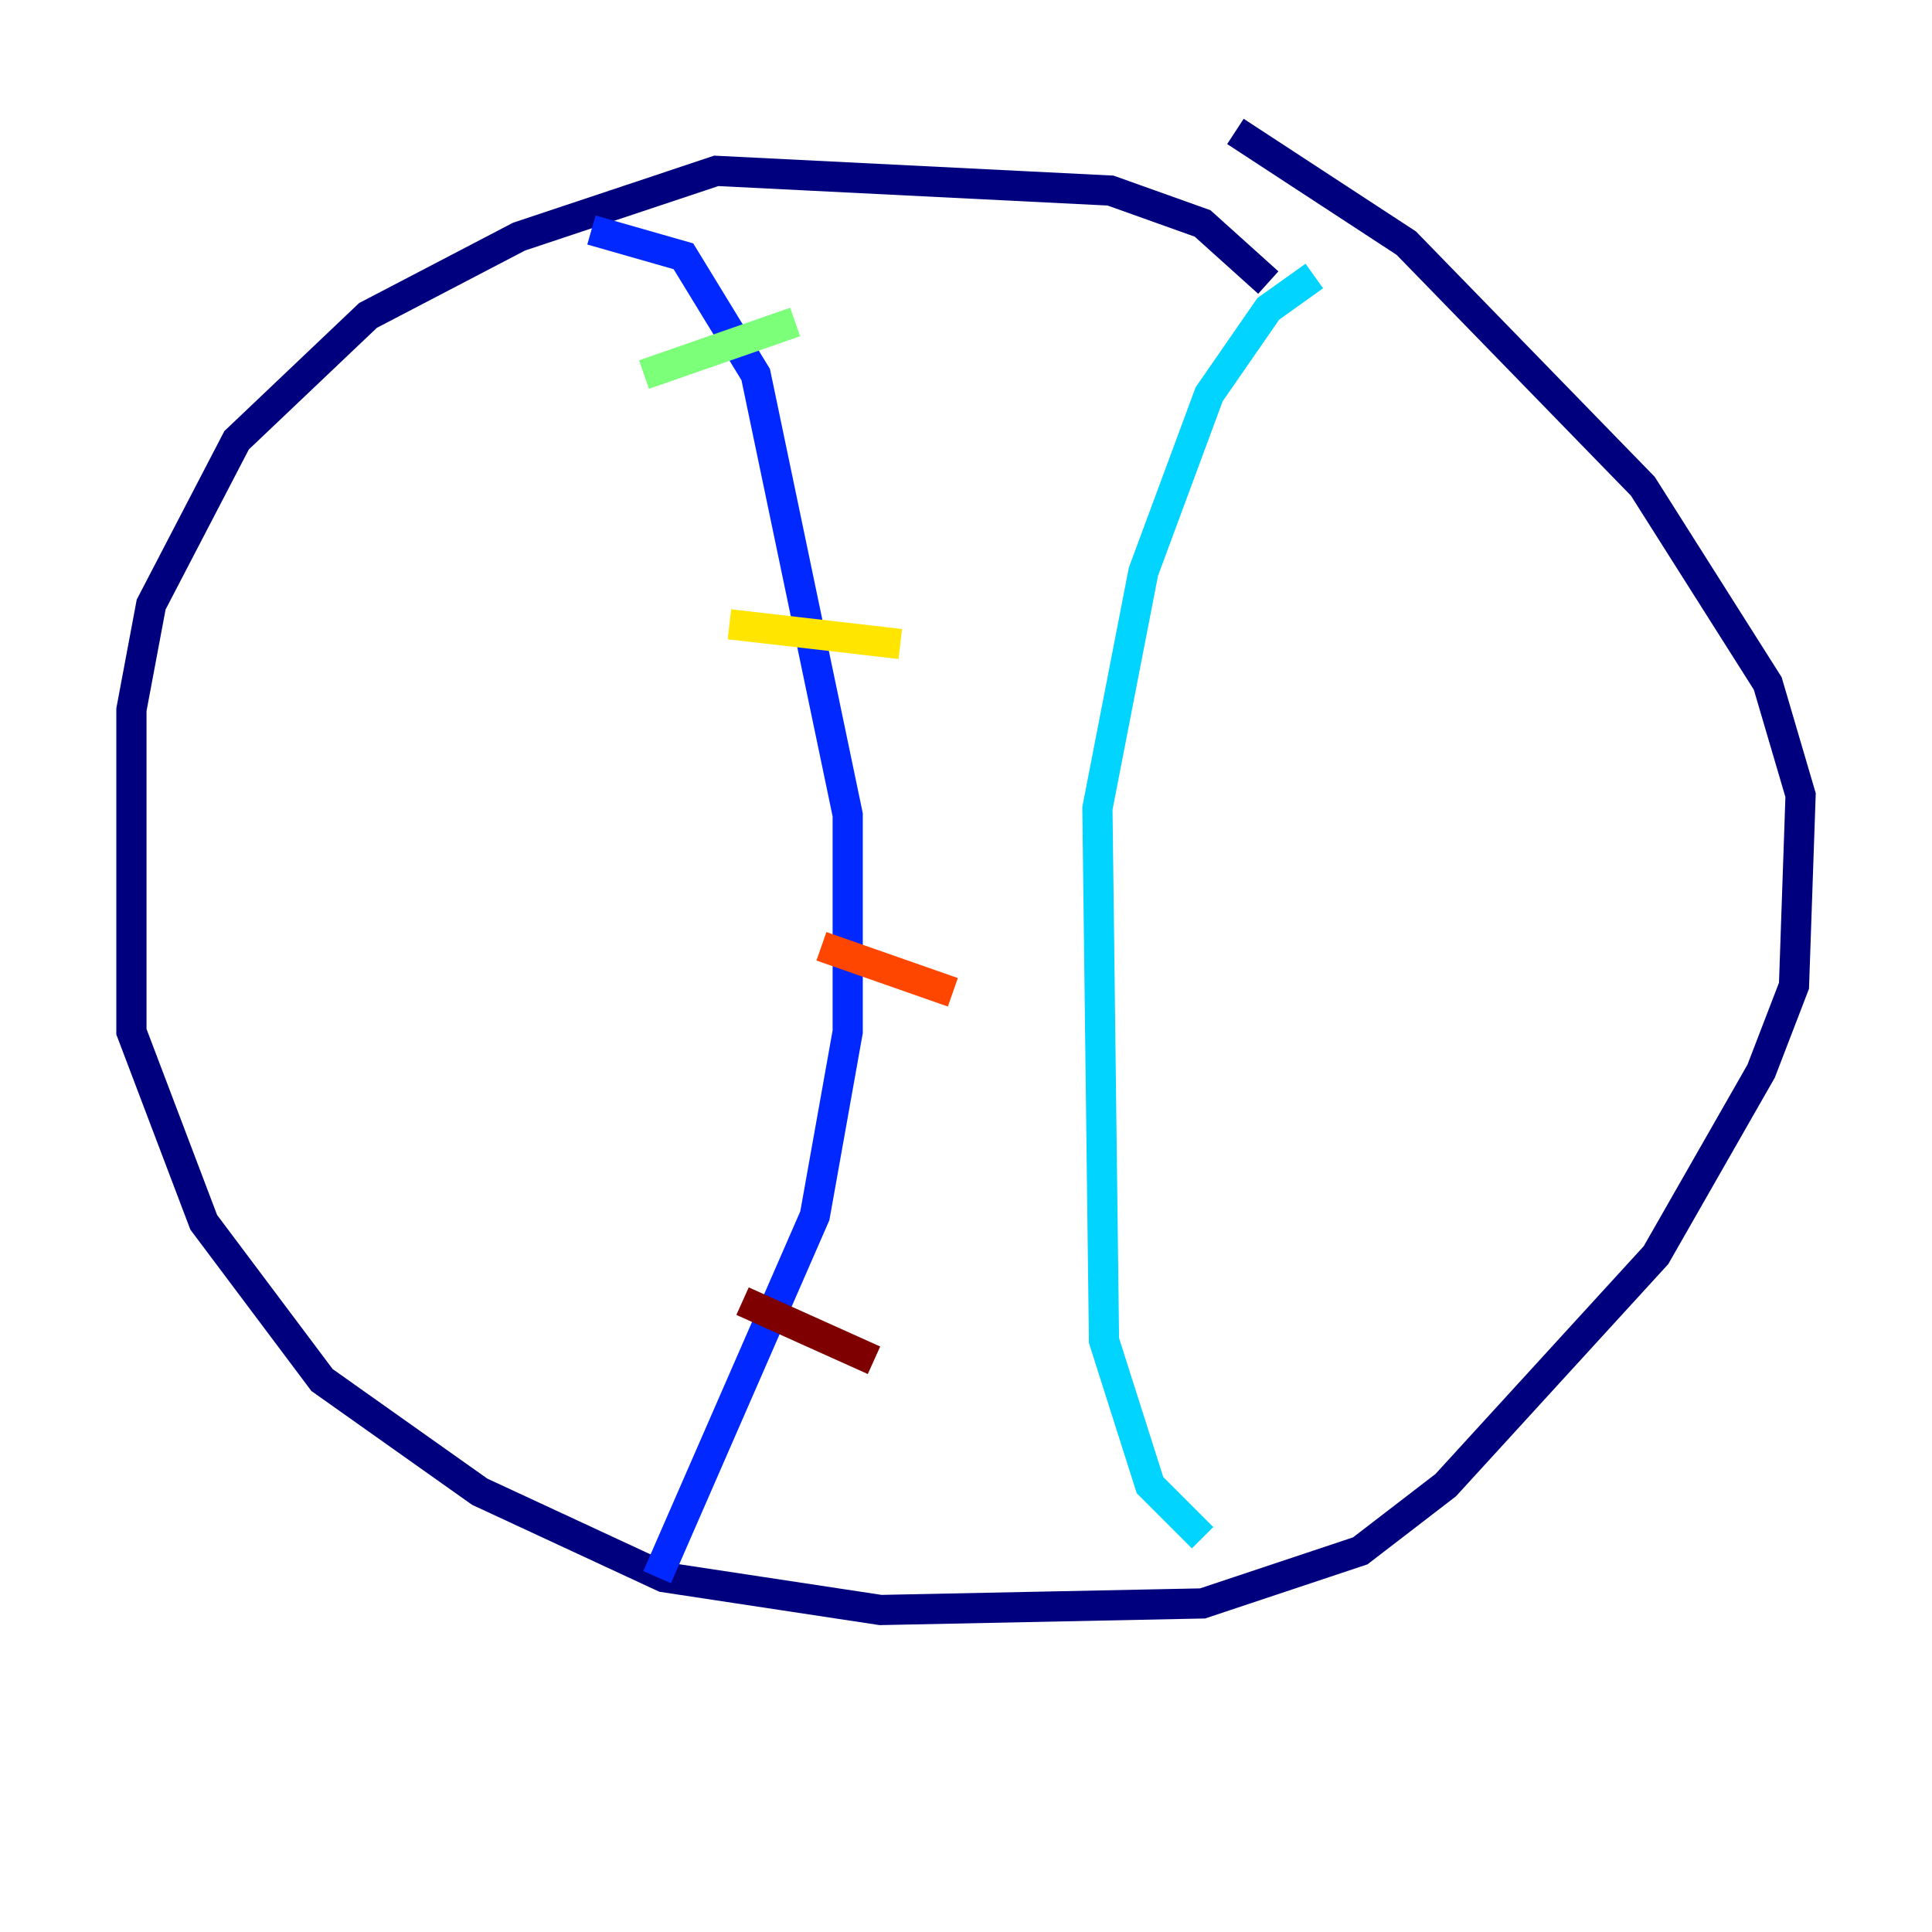 <?xml version="1.0" encoding="utf-8" ?>
<svg baseProfile="tiny" height="128" version="1.2" viewBox="0,0,128,128" width="128" xmlns="http://www.w3.org/2000/svg" xmlns:ev="http://www.w3.org/2001/xml-events" xmlns:xlink="http://www.w3.org/1999/xlink"><defs /><polyline fill="none" points="84.027,18.721 79.674,14.803 73.578,12.626 47.456,11.32 34.395,15.674 24.381,20.898 15.674,29.17 10.014,40.054 8.707,47.02 8.707,68.354 13.497,80.98 21.333,91.429 31.782,98.83 43.973,104.49 58.34,106.667 79.674,106.231 90.122,102.748 95.782,98.395 109.714,83.156 116.68,70.966 118.857,65.306 119.293,52.68 117.116,45.279 108.844,32.218 93.17,16.109 81.85,8.707" stroke="#00007f" stroke-width="2" /><polyline fill="none" points="39.184,15.238 45.279,16.98 50.068,24.816 56.163,53.986 56.163,68.354 53.986,80.544 43.537,104.49" stroke="#0028ff" stroke-width="2" /><polyline fill="none" points="87.075,18.286 84.027,20.463 80.109,26.122 75.755,37.878 72.707,53.551 73.143,88.816 76.191,98.395 79.674,101.878" stroke="#00d4ff" stroke-width="2" /><polyline fill="none" points="42.667,24.816 52.68,21.333" stroke="#7cff79" stroke-width="2" /><polyline fill="none" points="48.327,41.361 59.646,42.667" stroke="#ffe500" stroke-width="2" /><polyline fill="none" points="54.422,62.694 63.129,65.742" stroke="#ff4600" stroke-width="2" /><polyline fill="none" points="49.197,86.204 57.905,90.122" stroke="#7f0000" stroke-width="2" /></svg>